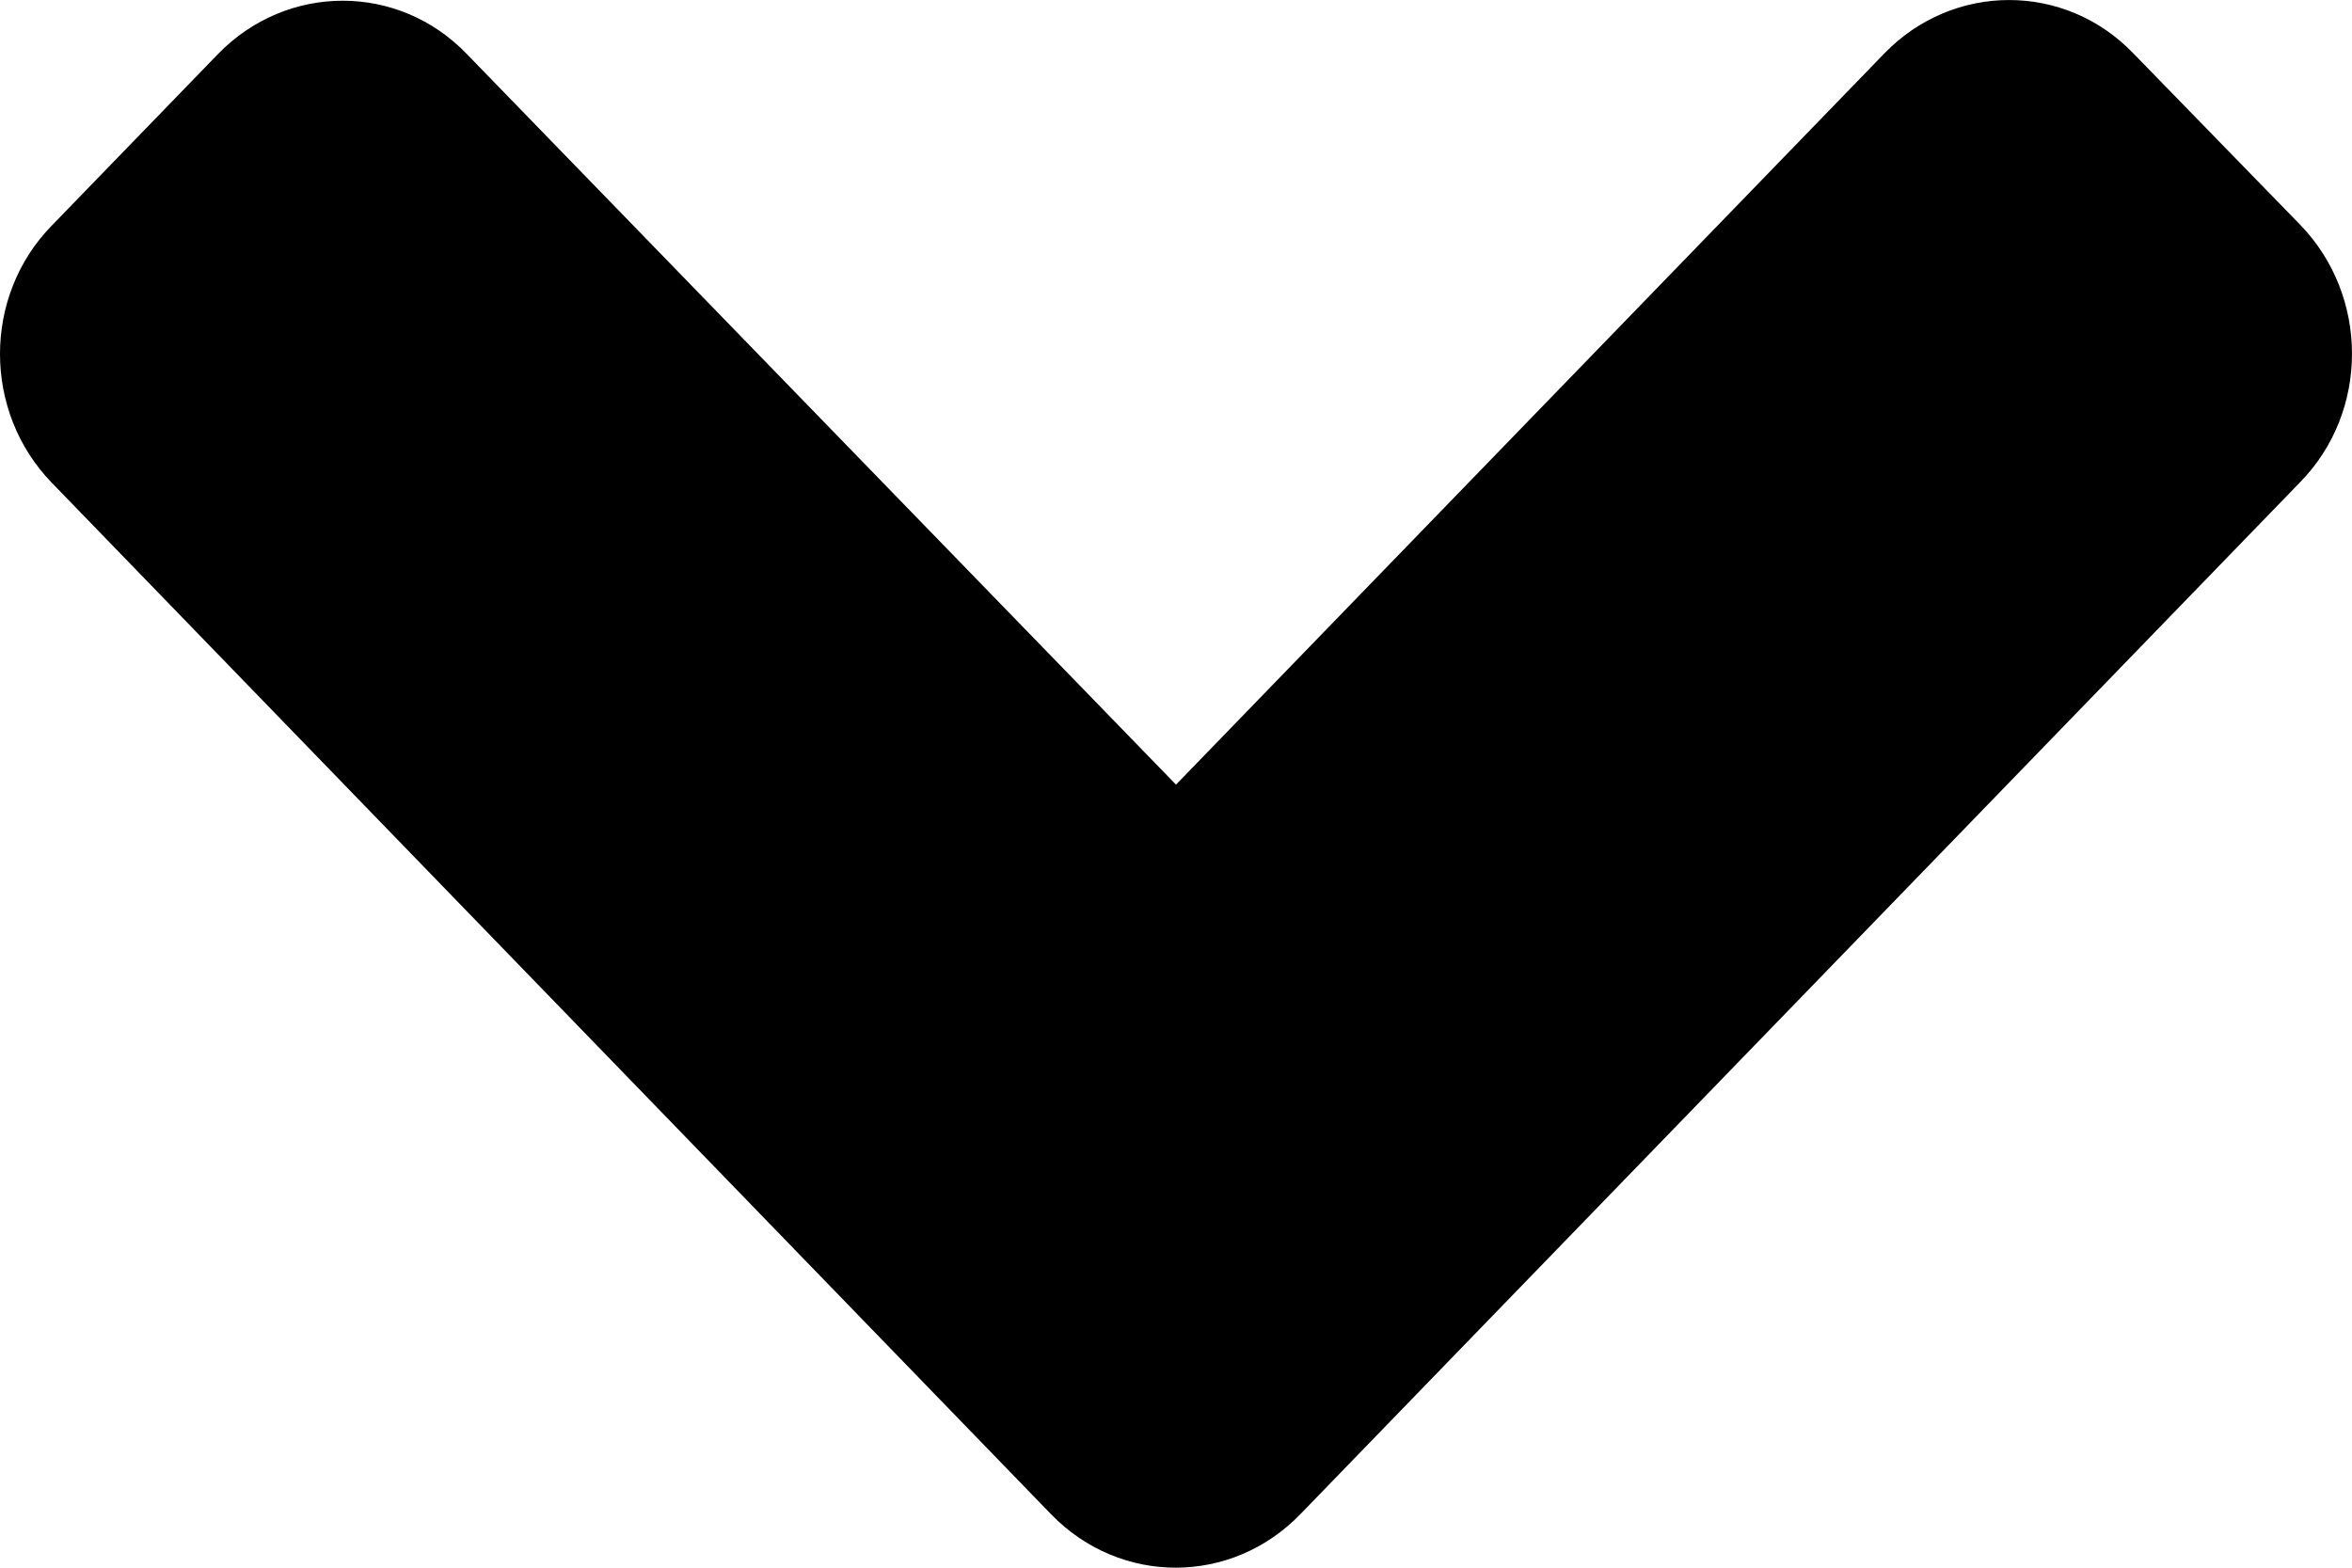 <svg width="18" height="12" viewBox="0 0 18 12" fill="none" xmlns="http://www.w3.org/2000/svg">
<path d="M8.044 11.591L0.396 3.695C-0.132 3.15 -0.132 2.267 0.396 1.727L1.667 0.415C2.196 -0.131 3.051 -0.131 3.574 0.415L9 6.006L14.421 0.409C14.949 -0.136 15.804 -0.136 16.327 0.409L17.604 1.721C18.132 2.267 18.132 3.15 17.604 3.69L9.956 11.586C9.427 12.137 8.573 12.137 8.044 11.591Z" fill="black"/>
</svg>

